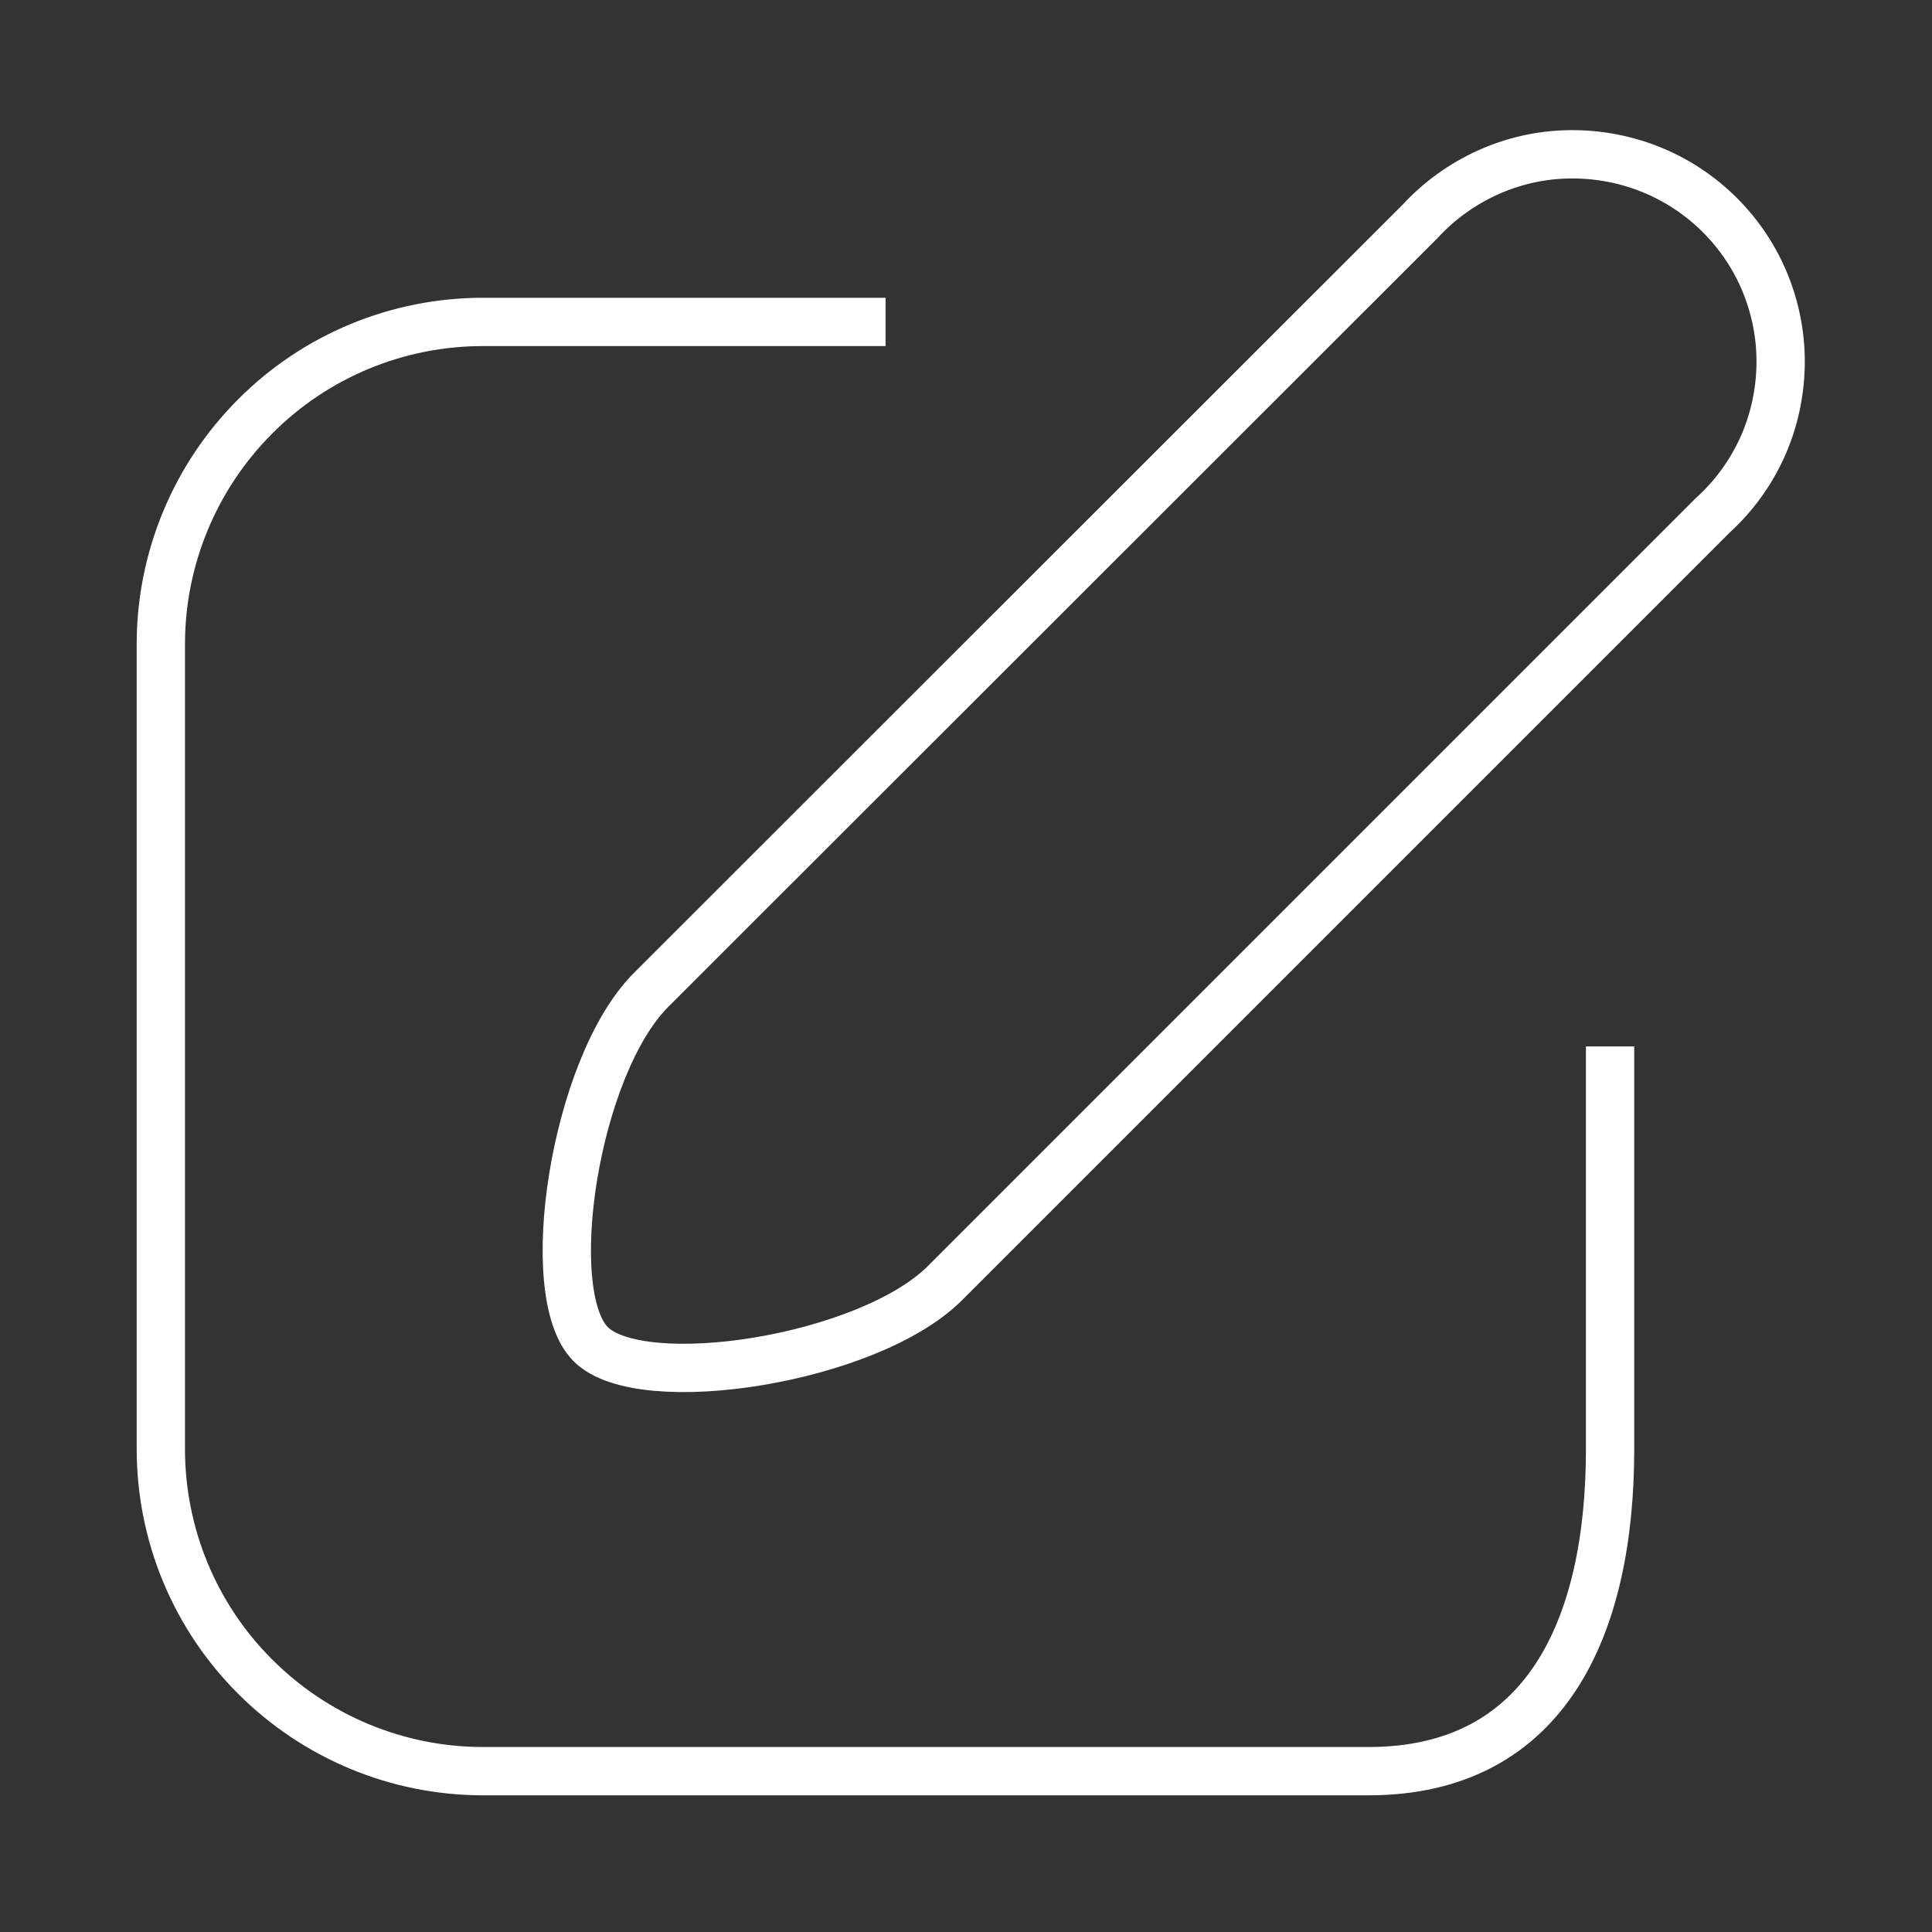 <?xml version="1.0" encoding="utf-8"?>
<svg version="1.1" id="Layer_1" xmlns="http://www.w3.org/2000/svg" xmlns:xlink="http://www.w3.org/1999/xlink" x="0px" y="0px"
	 viewBox="0 0 800 800" style="enable-background:new 0 0 800 800;" xml:space="preserve">
<rect x="0" y="0" width="800" height="800" fill="#333333" stroke="none"/>
<style type="text/css">
	.st0{fill:none;stroke:#FFFFFF;stroke-width:20;stroke-miterlimit:10;}
</style>
<g>
	<path class="st0" d="M709.3,213.3l-318,318c-31.7,31.7-125.7,46.3-146.7,25.3c-21-21-6.7-115,25-146.7L588,91.7
		c7.9-8.6,17.4-15.4,27.9-20.2c10.6-4.8,22-7.4,33.6-7.6c11.6-0.2,23.2,1.9,33.9,6.2c10.8,4.3,20.6,10.8,28.8,19
		c8.2,8.2,14.7,18,19,28.8c4.3,10.8,6.4,22.3,6.1,34c-0.3,11.6-2.9,23.1-7.7,33.6C724.8,196,717.9,205.5,709.3,213.3L709.3,213.3z"
		/>
	<path class="st0" d="M366.7,133.3H200c-35.4,0-69.3,14-94.3,39.1c-25,25-39.1,58.9-39.1,94.3V600c0,35.4,14,69.3,39.1,94.3
		c25,25,58.9,39.1,94.3,39.1h366.7c73.7,0,100-60,100-133.3V433.3"/>
</g>
</svg>